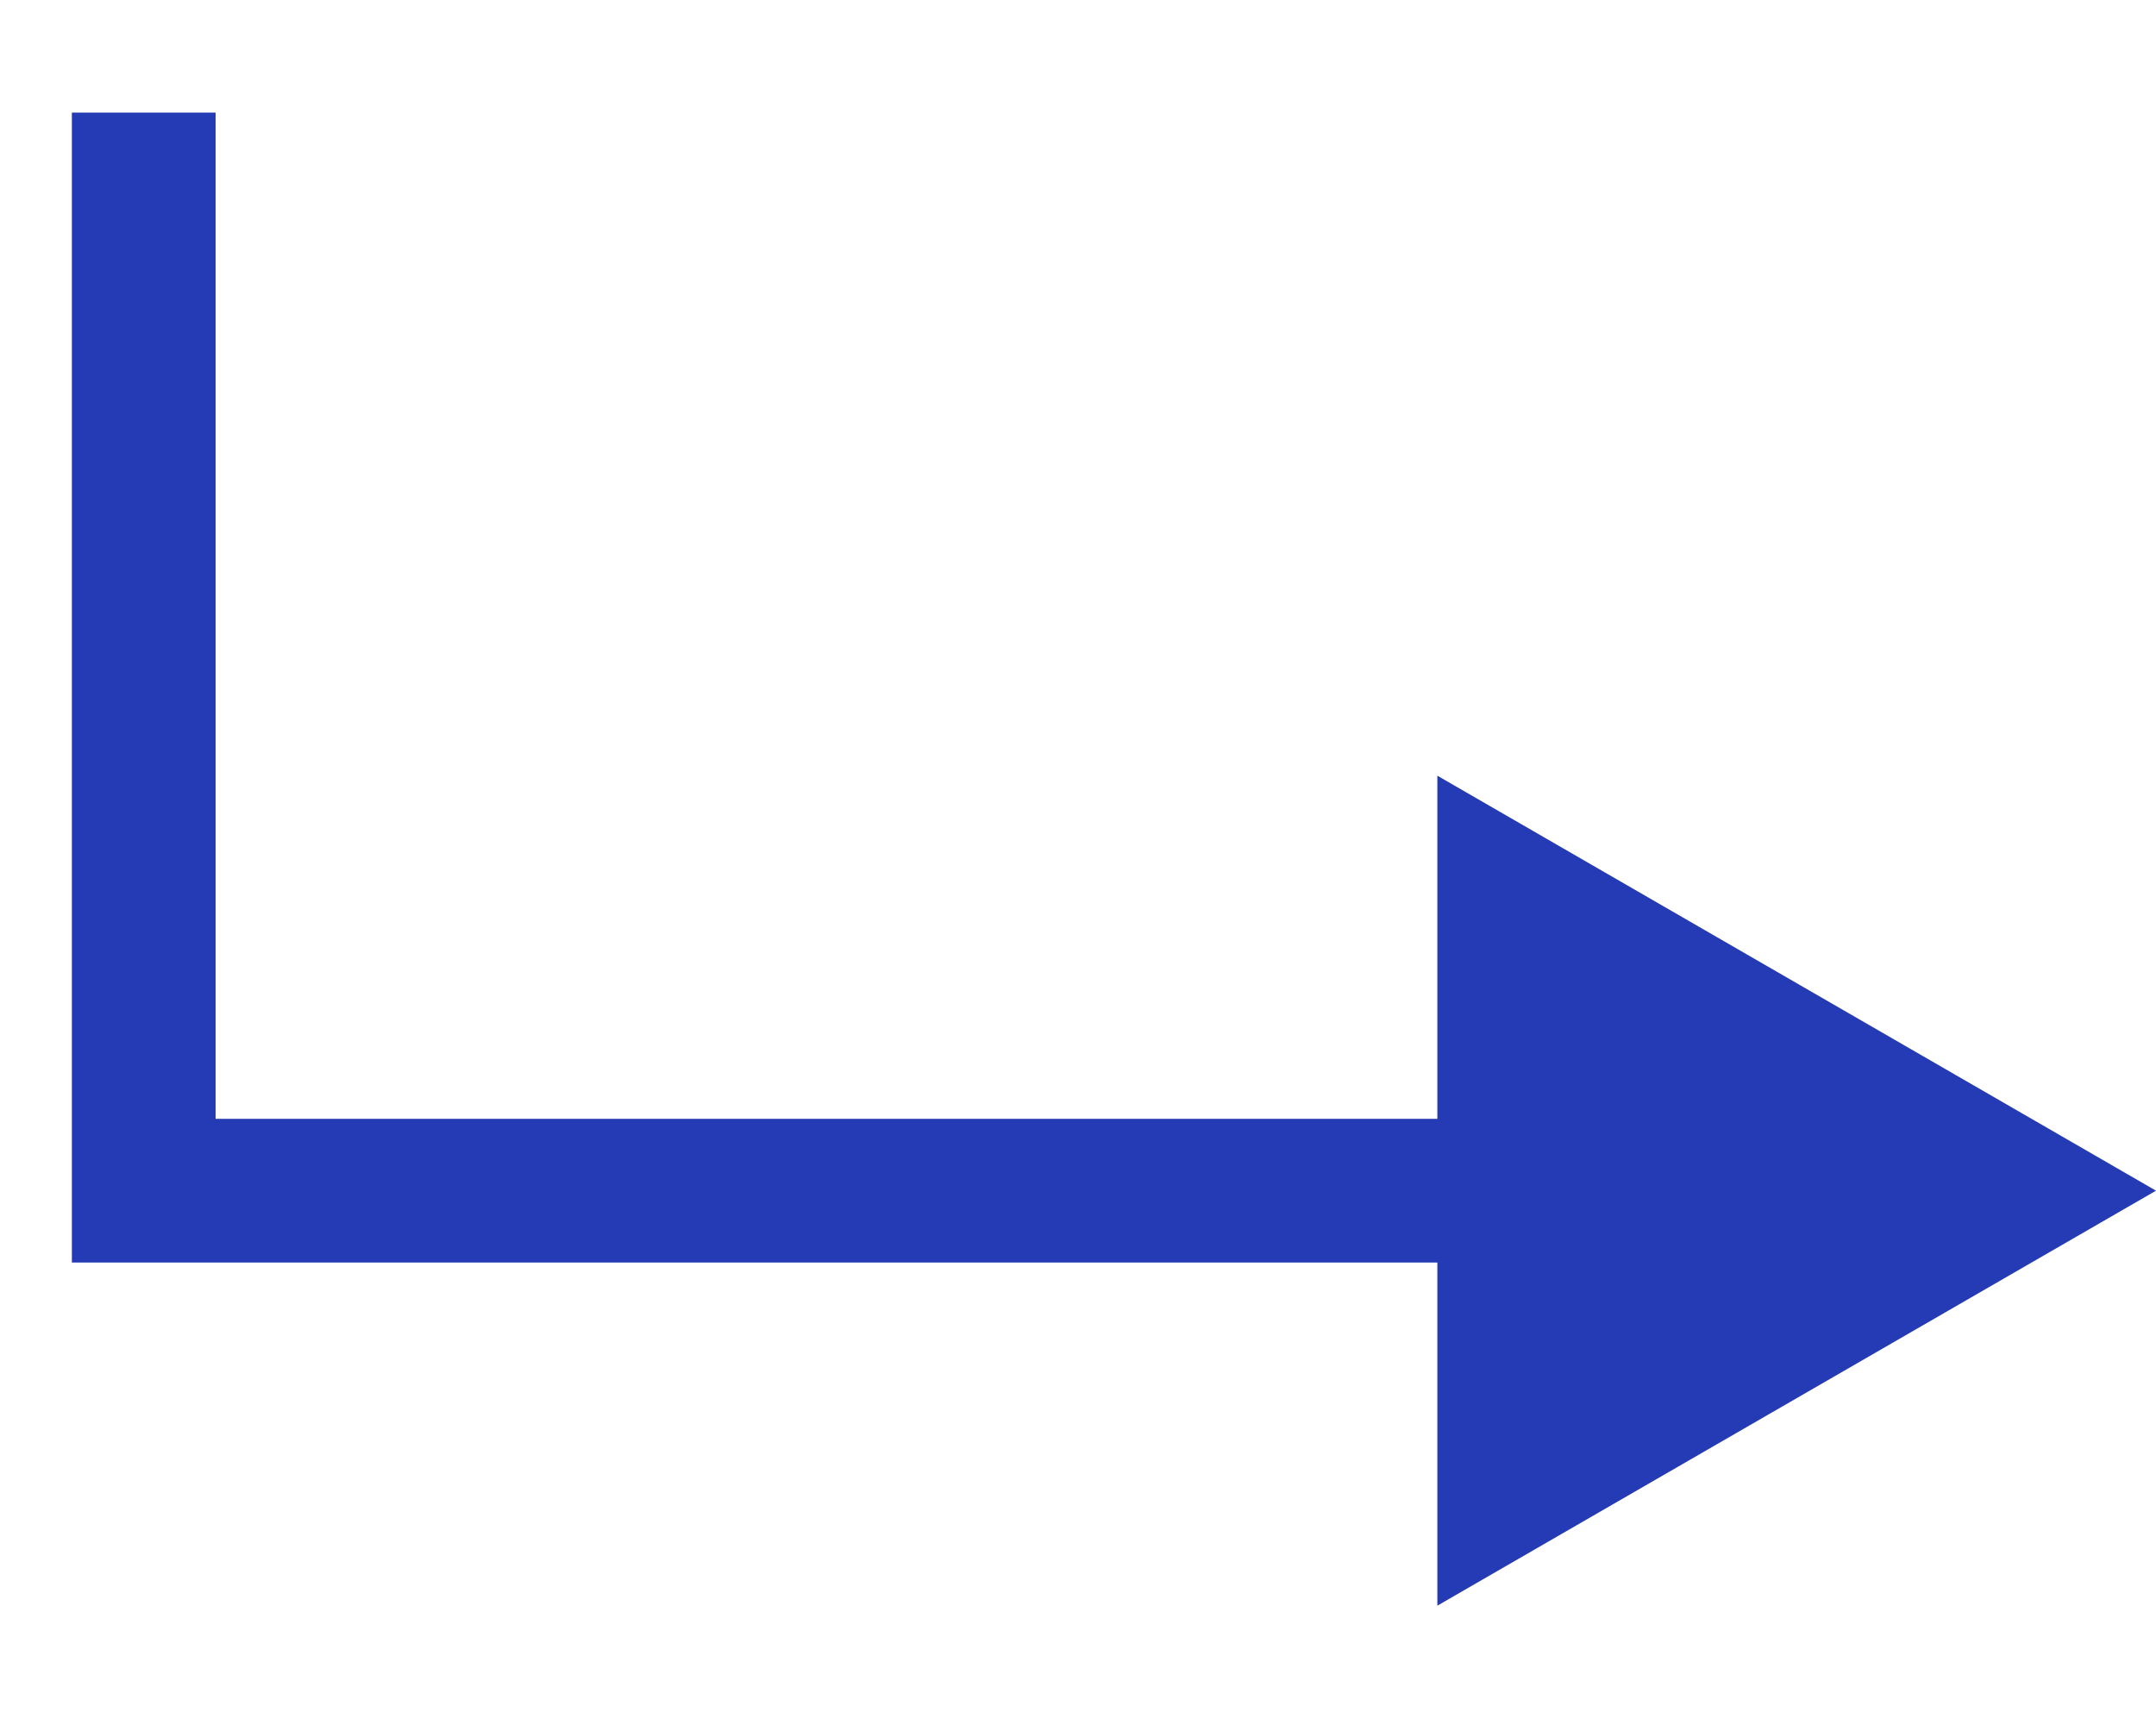 <svg width="15" height="12" viewBox="0 0 15 12" fill="none" xmlns="http://www.w3.org/2000/svg">
<path d="M1 8.283H0.5V8.783H1V8.283ZM15 8.283L10 5.396V11.17L15 8.283ZM0.5 0.783V8.283H1.5V0.783H0.5ZM1 8.783H10.5V7.783H1V8.783Z" fill="#243BB5"/>
</svg>
